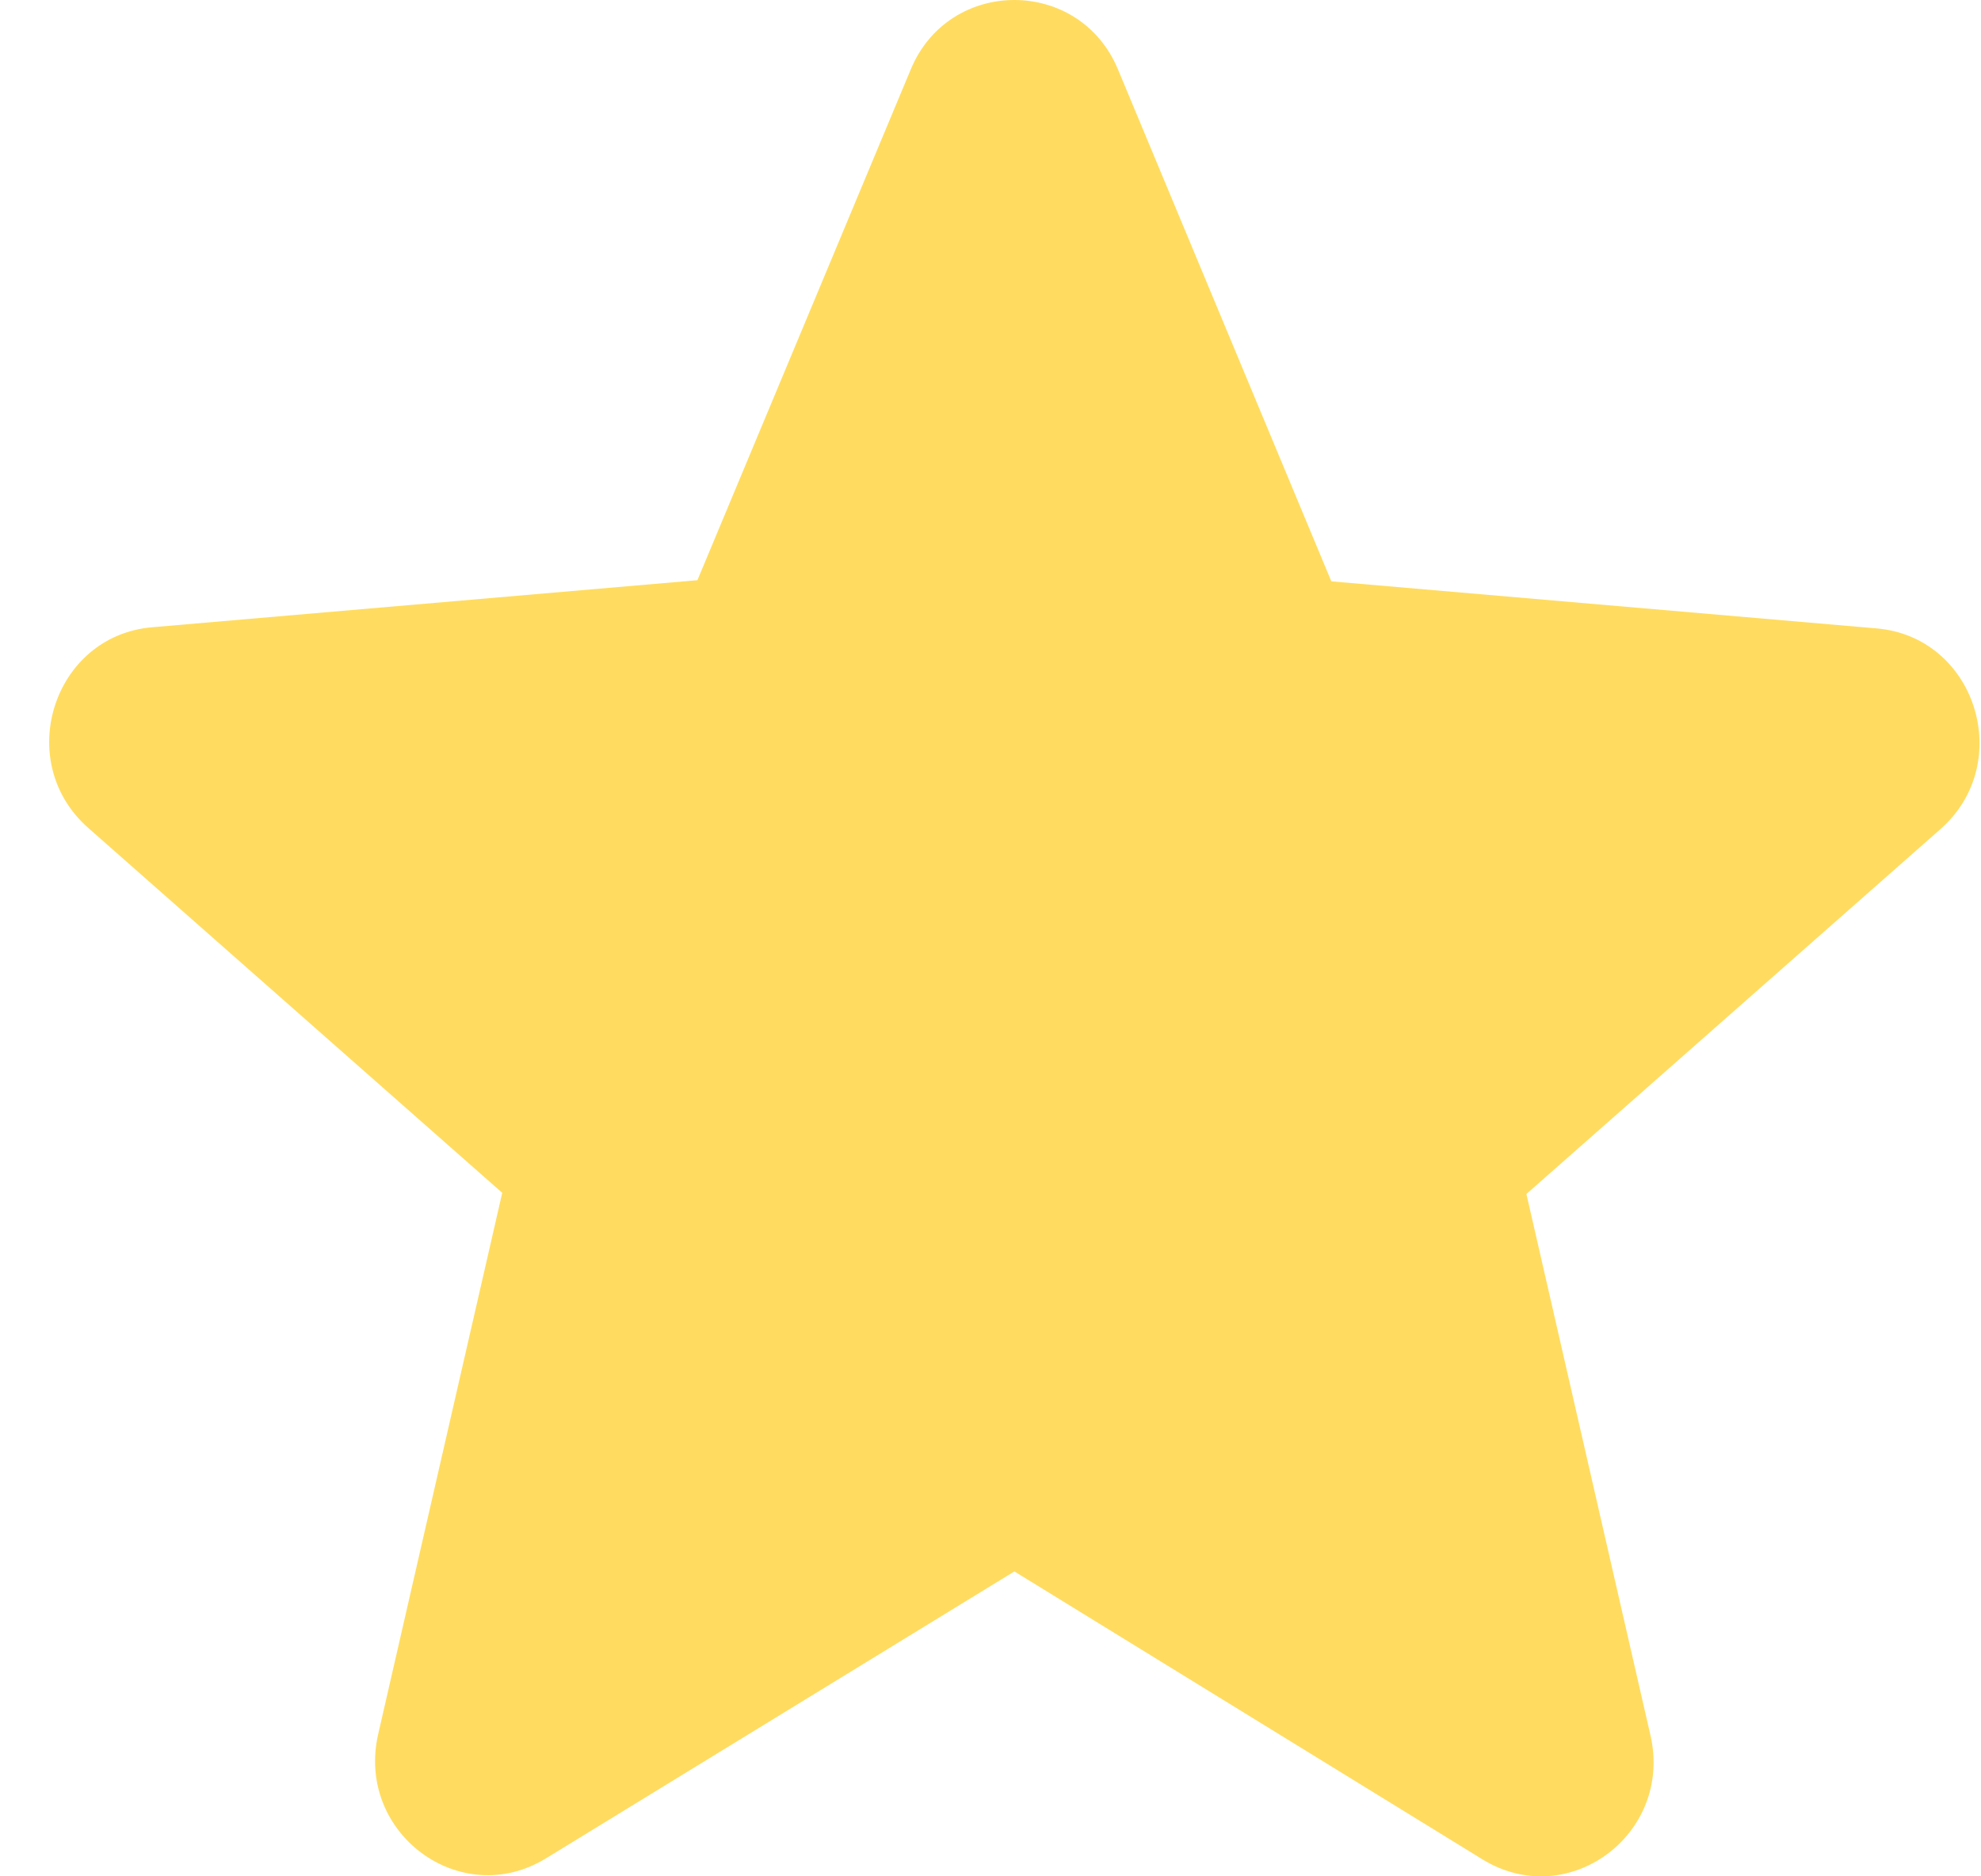 <svg width="19" height="18" viewBox="0 0 19 18" fill="none" xmlns="http://www.w3.org/2000/svg">
<path fill-rule="evenodd" clip-rule="evenodd" d="M9.729 15.075L14.218 17.837C15.041 18.343 16.047 17.595 15.83 16.648L14.64 11.454L18.611 7.954C19.335 7.316 18.946 6.105 17.994 6.028L12.769 5.577L10.724 0.669C10.356 -0.223 9.101 -0.223 8.734 0.669L6.689 5.566L1.464 6.017C0.512 6.094 0.122 7.305 0.847 7.943L4.817 11.443L3.627 16.637C3.411 17.584 4.417 18.332 5.239 17.826L9.729 15.075Z" fill="#FFDC60"/>
</svg>
